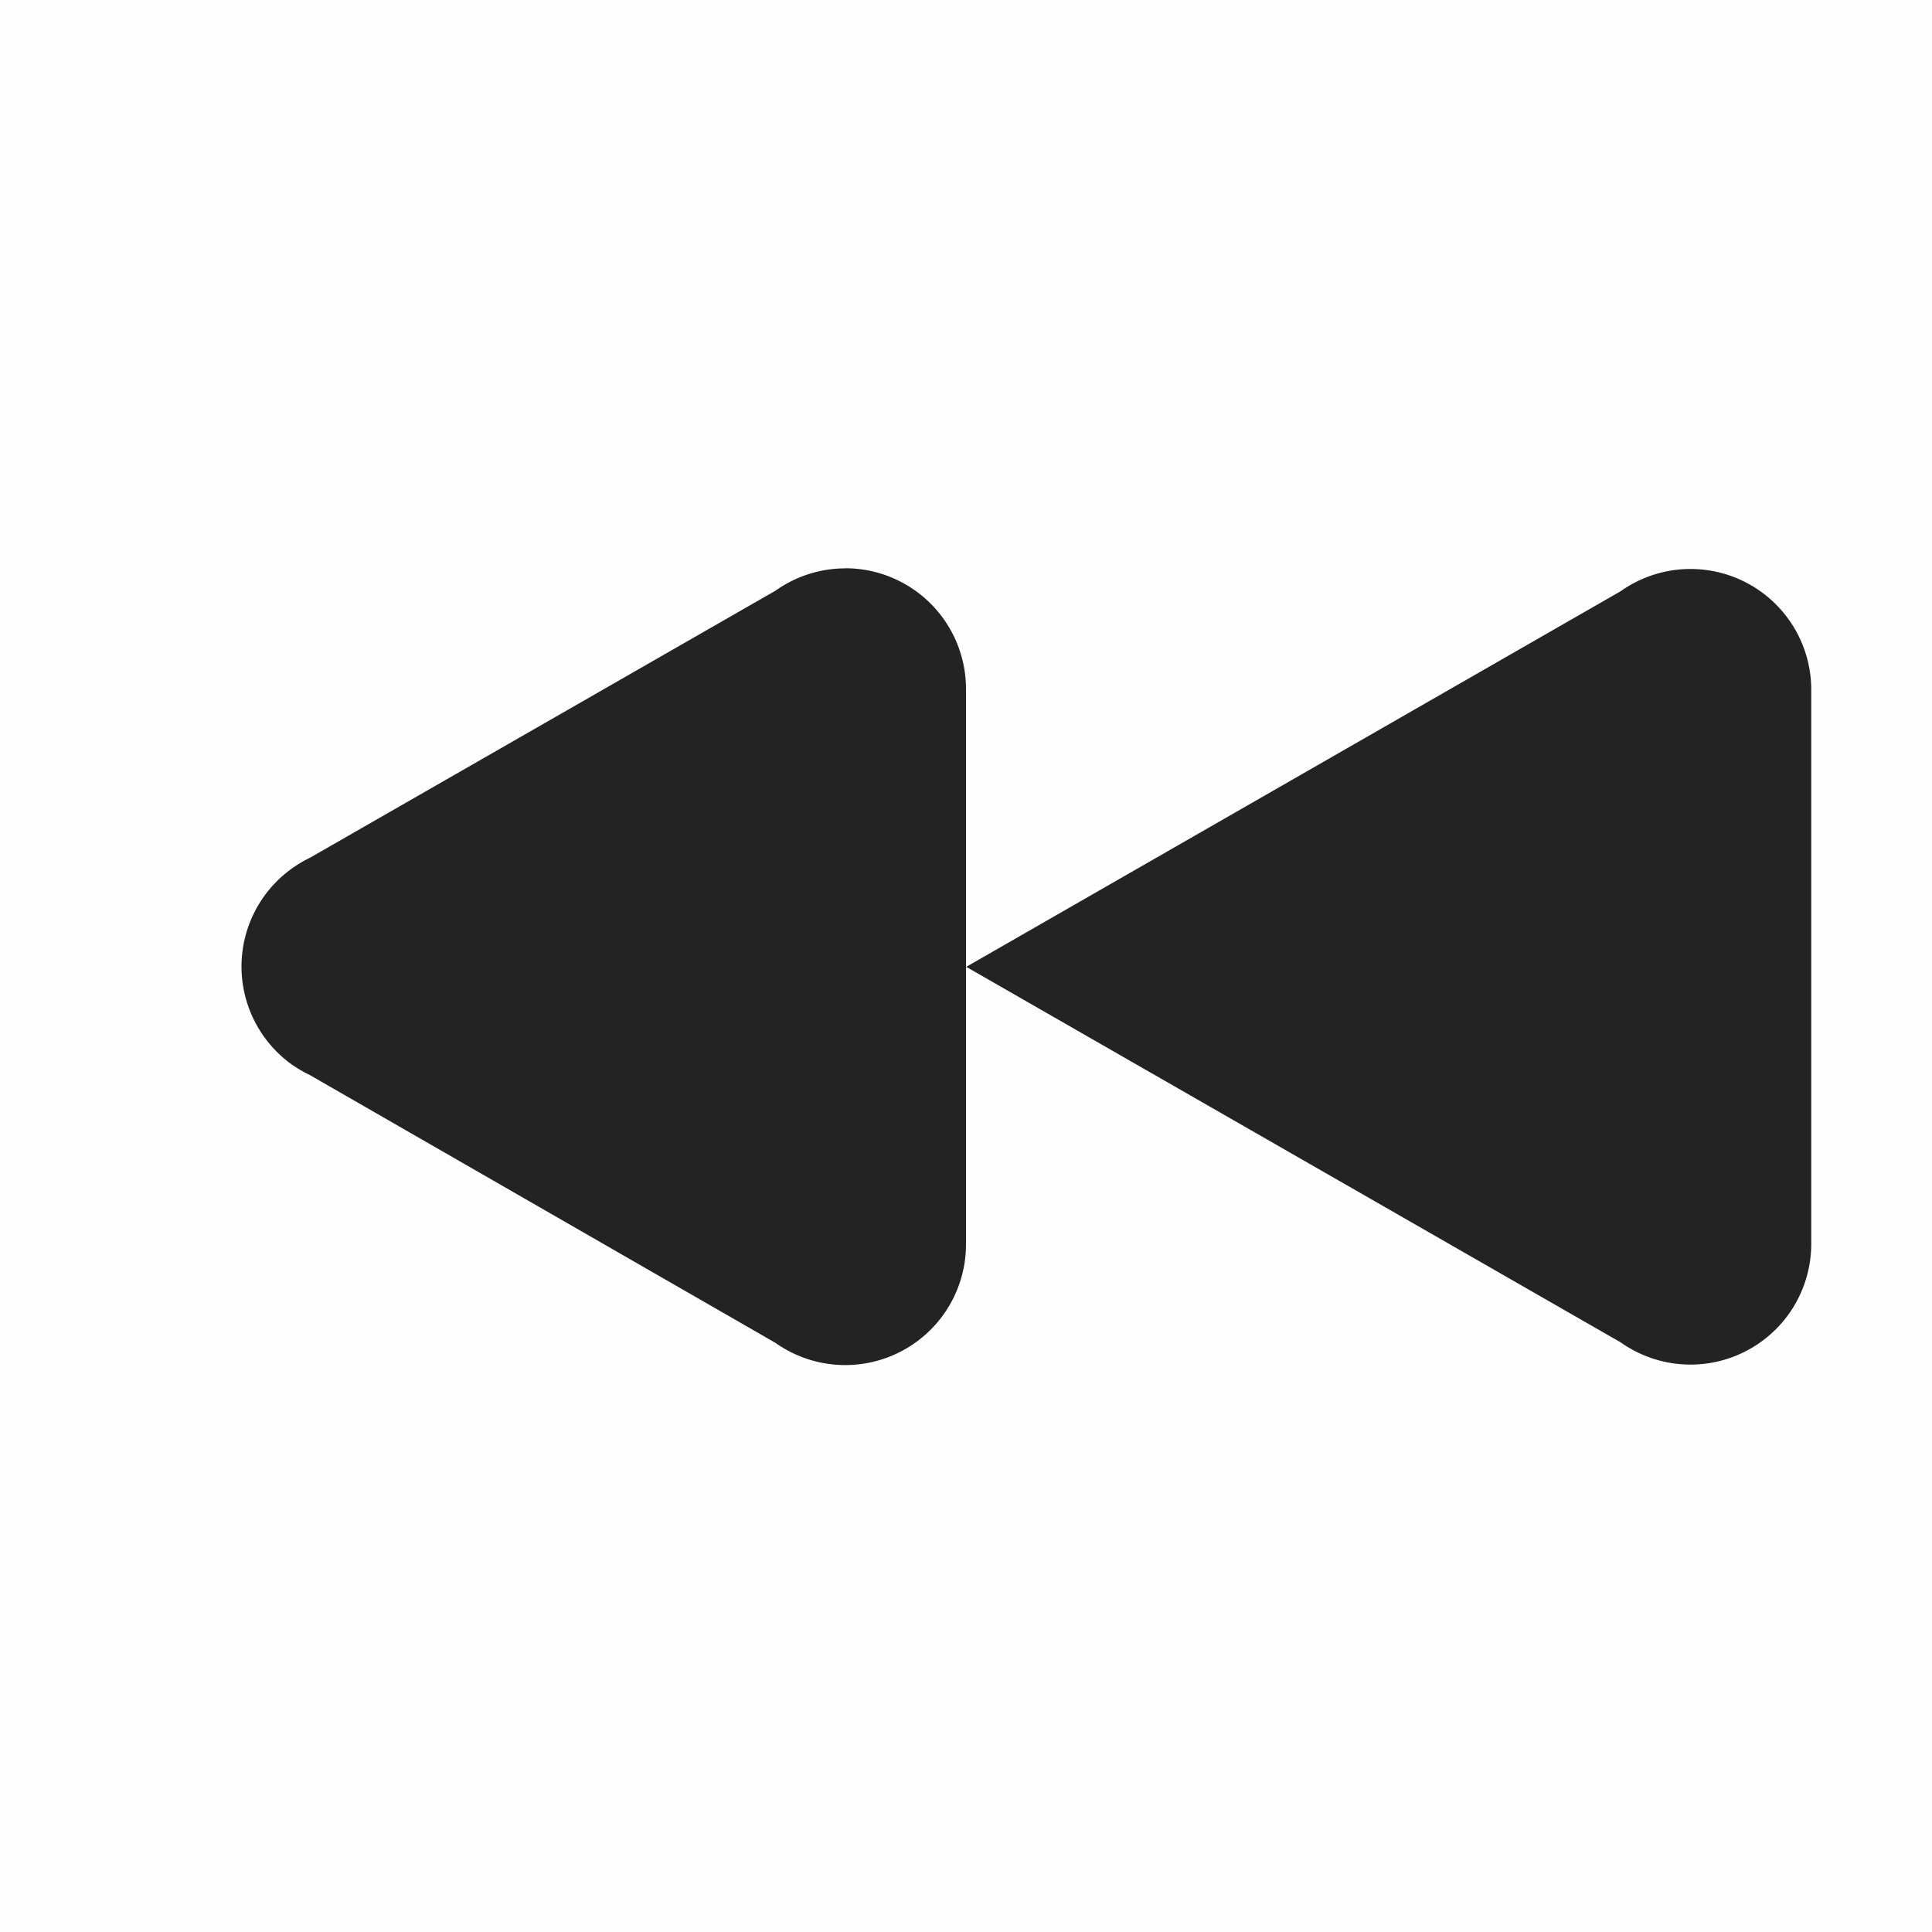<svg height='16' style='enable-background:new' width='16' xmlns='http://www.w3.org/2000/svg'>
    <defs>
        <filter height='1' id='a' style='color-interpolation-filters:sRGB' width='1' x='0' y='0'>
            <feBlend in2='BackgroundImage' mode='darken'/>
        </filter>
    </defs>
    <g style='display:inline'>
        <g style='display:inline;stroke:none;enable-background:new'>
            <path d='M-36 487h16v16h-16z' style='color:#bebebe;display:inline;overflow:visible;visibility:visible;opacity:1;fill:gray;fill-opacity:.01;stroke:none;stroke-width:1;marker:none' transform='matrix(-1 0 0 1 -20 -487)'/>
            <path d='M27 491.707a1 1 0 0 0-.578.185l-3.854 2.211a1 1 0 0 0-.134.078l-.012.006v.002a1 1 0 0 0-.422.815 1 1 0 0 0 .422.816l.004.002a1 1 0 0 0 .138.08l3.858 2.219a1 1 0 0 0 1.578-.815v-2.298h.004l5.418 3.109a1 1 0 0 0 1.578-.815v-4.592a1 1 0 0 0-1.578-.814l-5.418 3.11H28v-2.3a1 1 0 0 0-1-1z' style='display:inline;opacity:1;fill:#232323;fill-opacity:1;stroke:none;enable-background:new' transform='translate(-20 -487)'/>
        </g>
    </g>
</svg>
